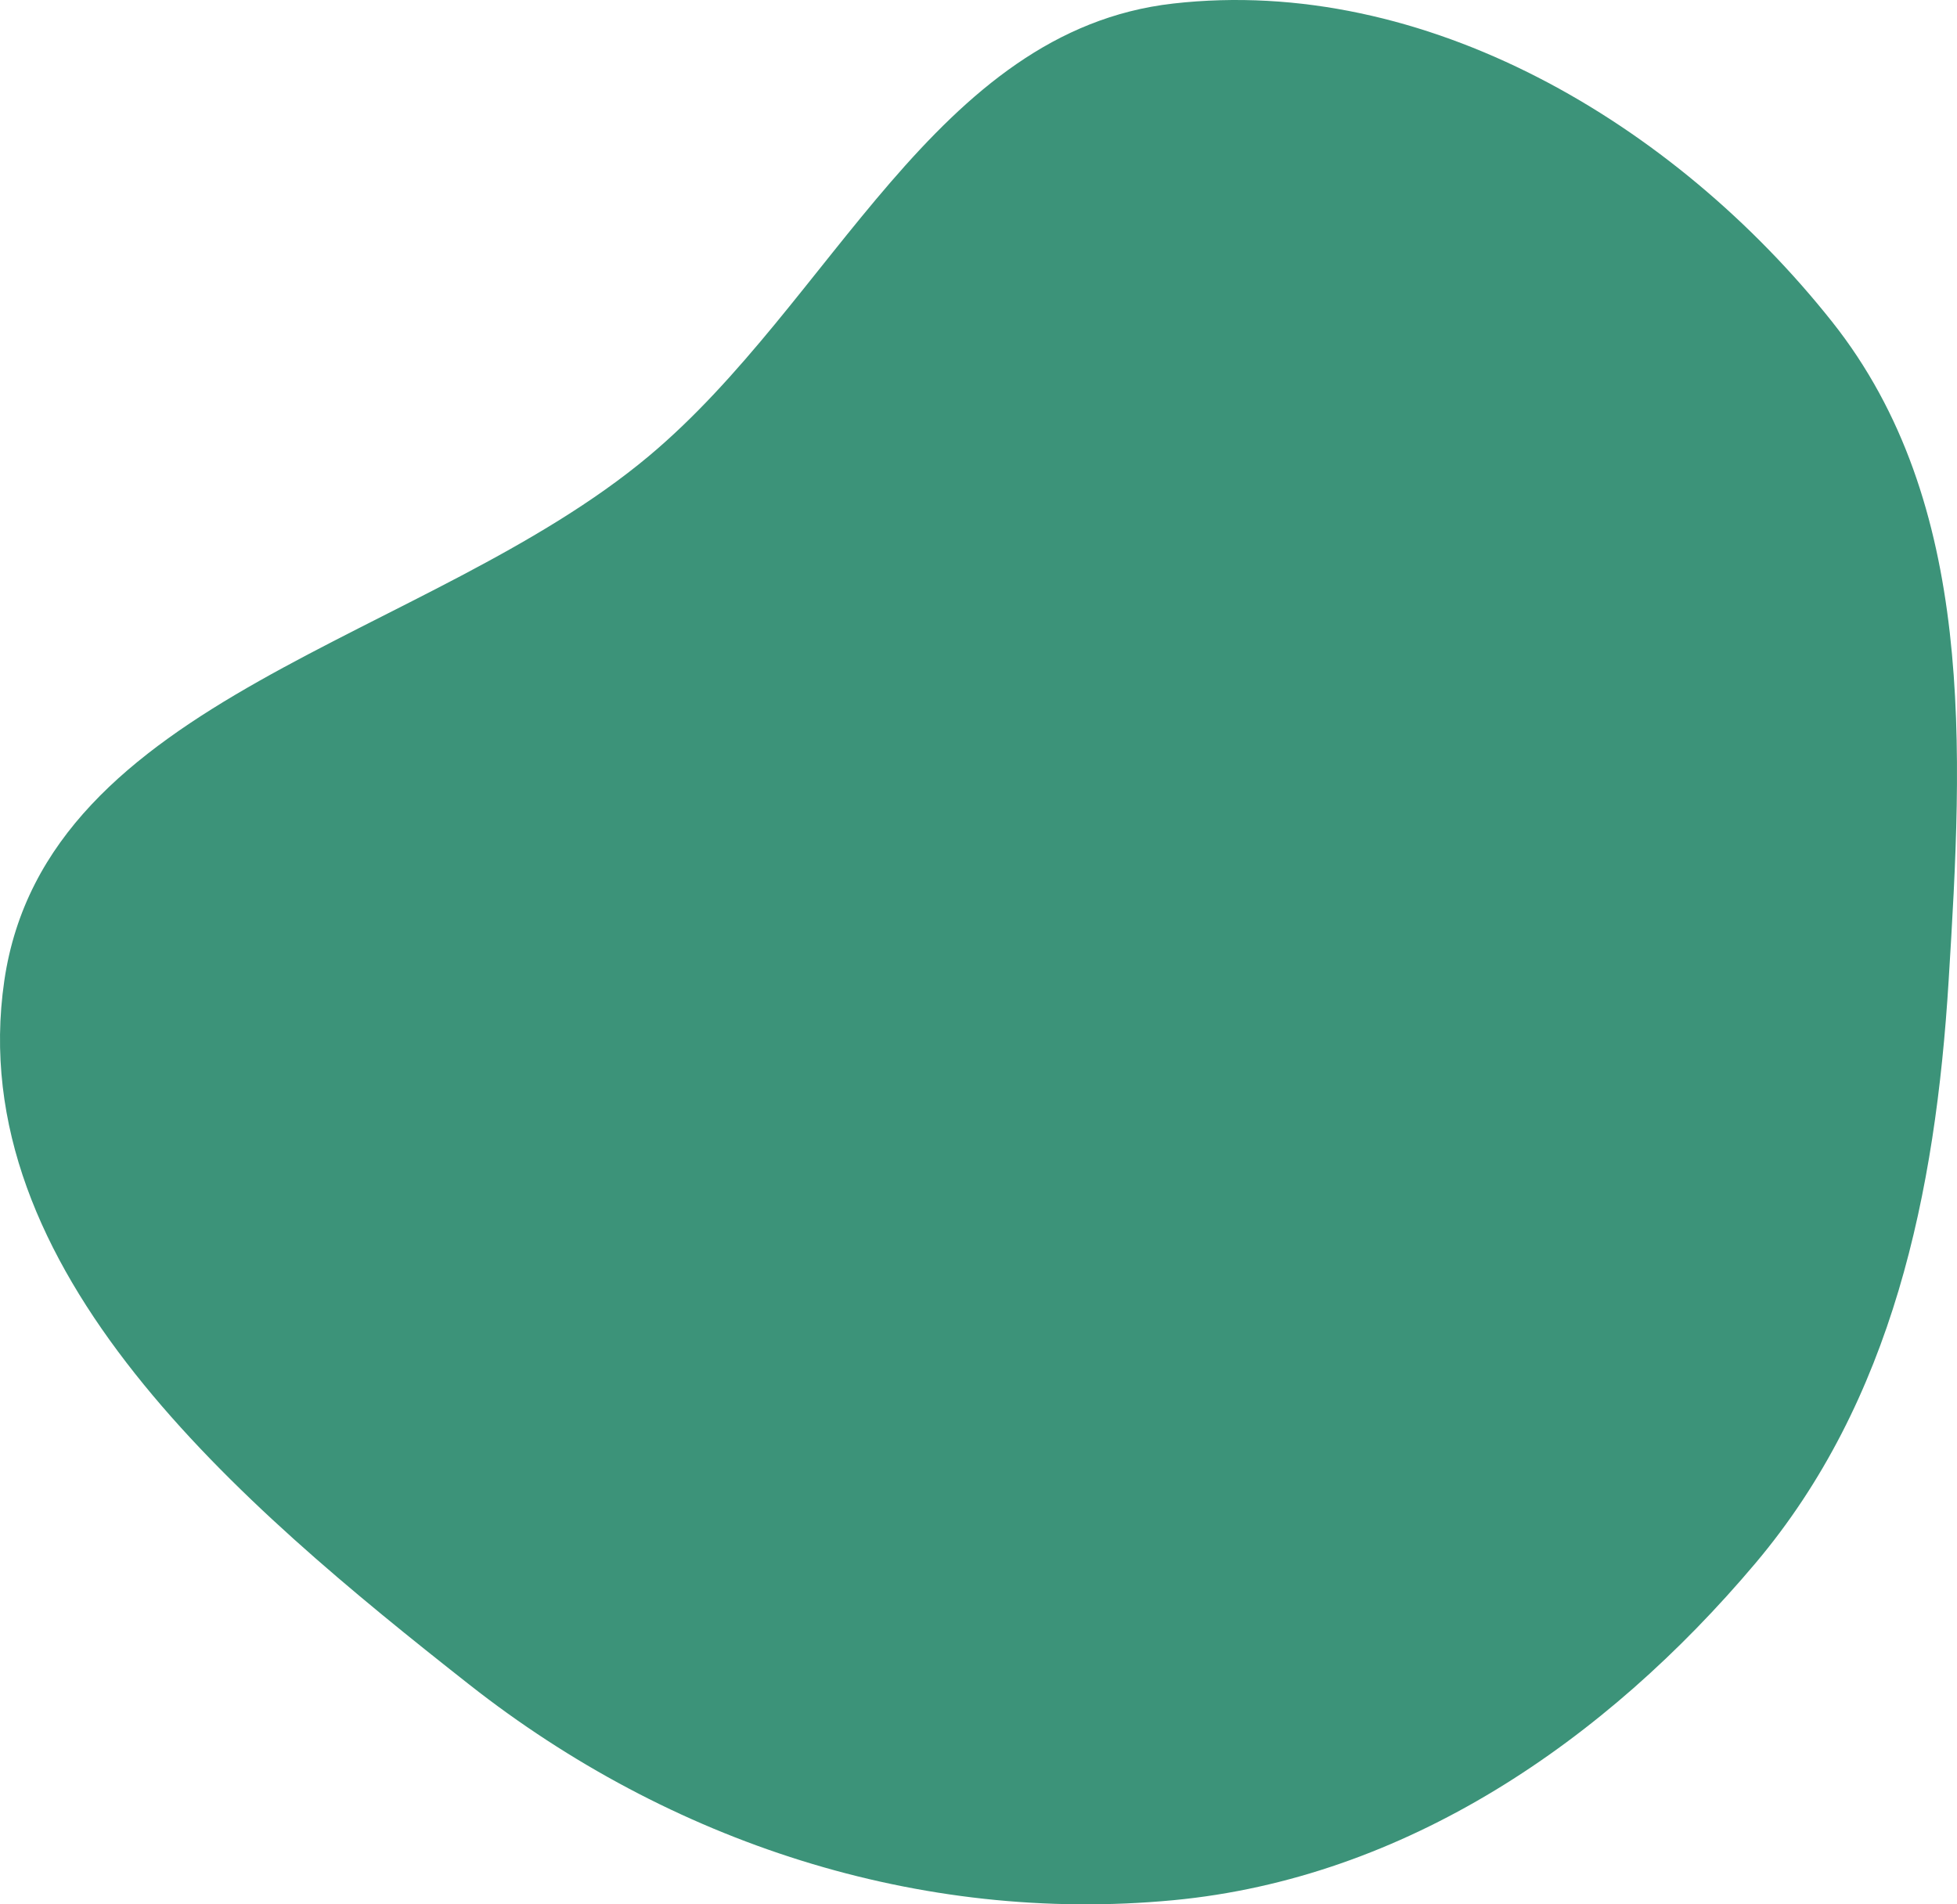 <svg width="518" height="504" viewBox="0 0 518 504" fill="none" xmlns="http://www.w3.org/2000/svg">
<path fill-rule="evenodd" clip-rule="evenodd" d="M310.511 0.939C377.197 -6.64 443.207 32.575 484.932 85.146C523.09 133.224 519.565 198.309 515.784 259.574C512.317 315.745 500.937 370.705 464.65 413.72C424.86 460.889 371.947 497.11 310.511 502.91C243.302 509.255 177.299 487.593 124.237 445.857C63.423 398.024 -10.039 336.136 1.136 259.574C12.143 184.167 113.226 169.626 171.692 120.749C220.443 79.994 247.377 8.115 310.511 0.939Z" fill="#3C9379"/>
</svg>

